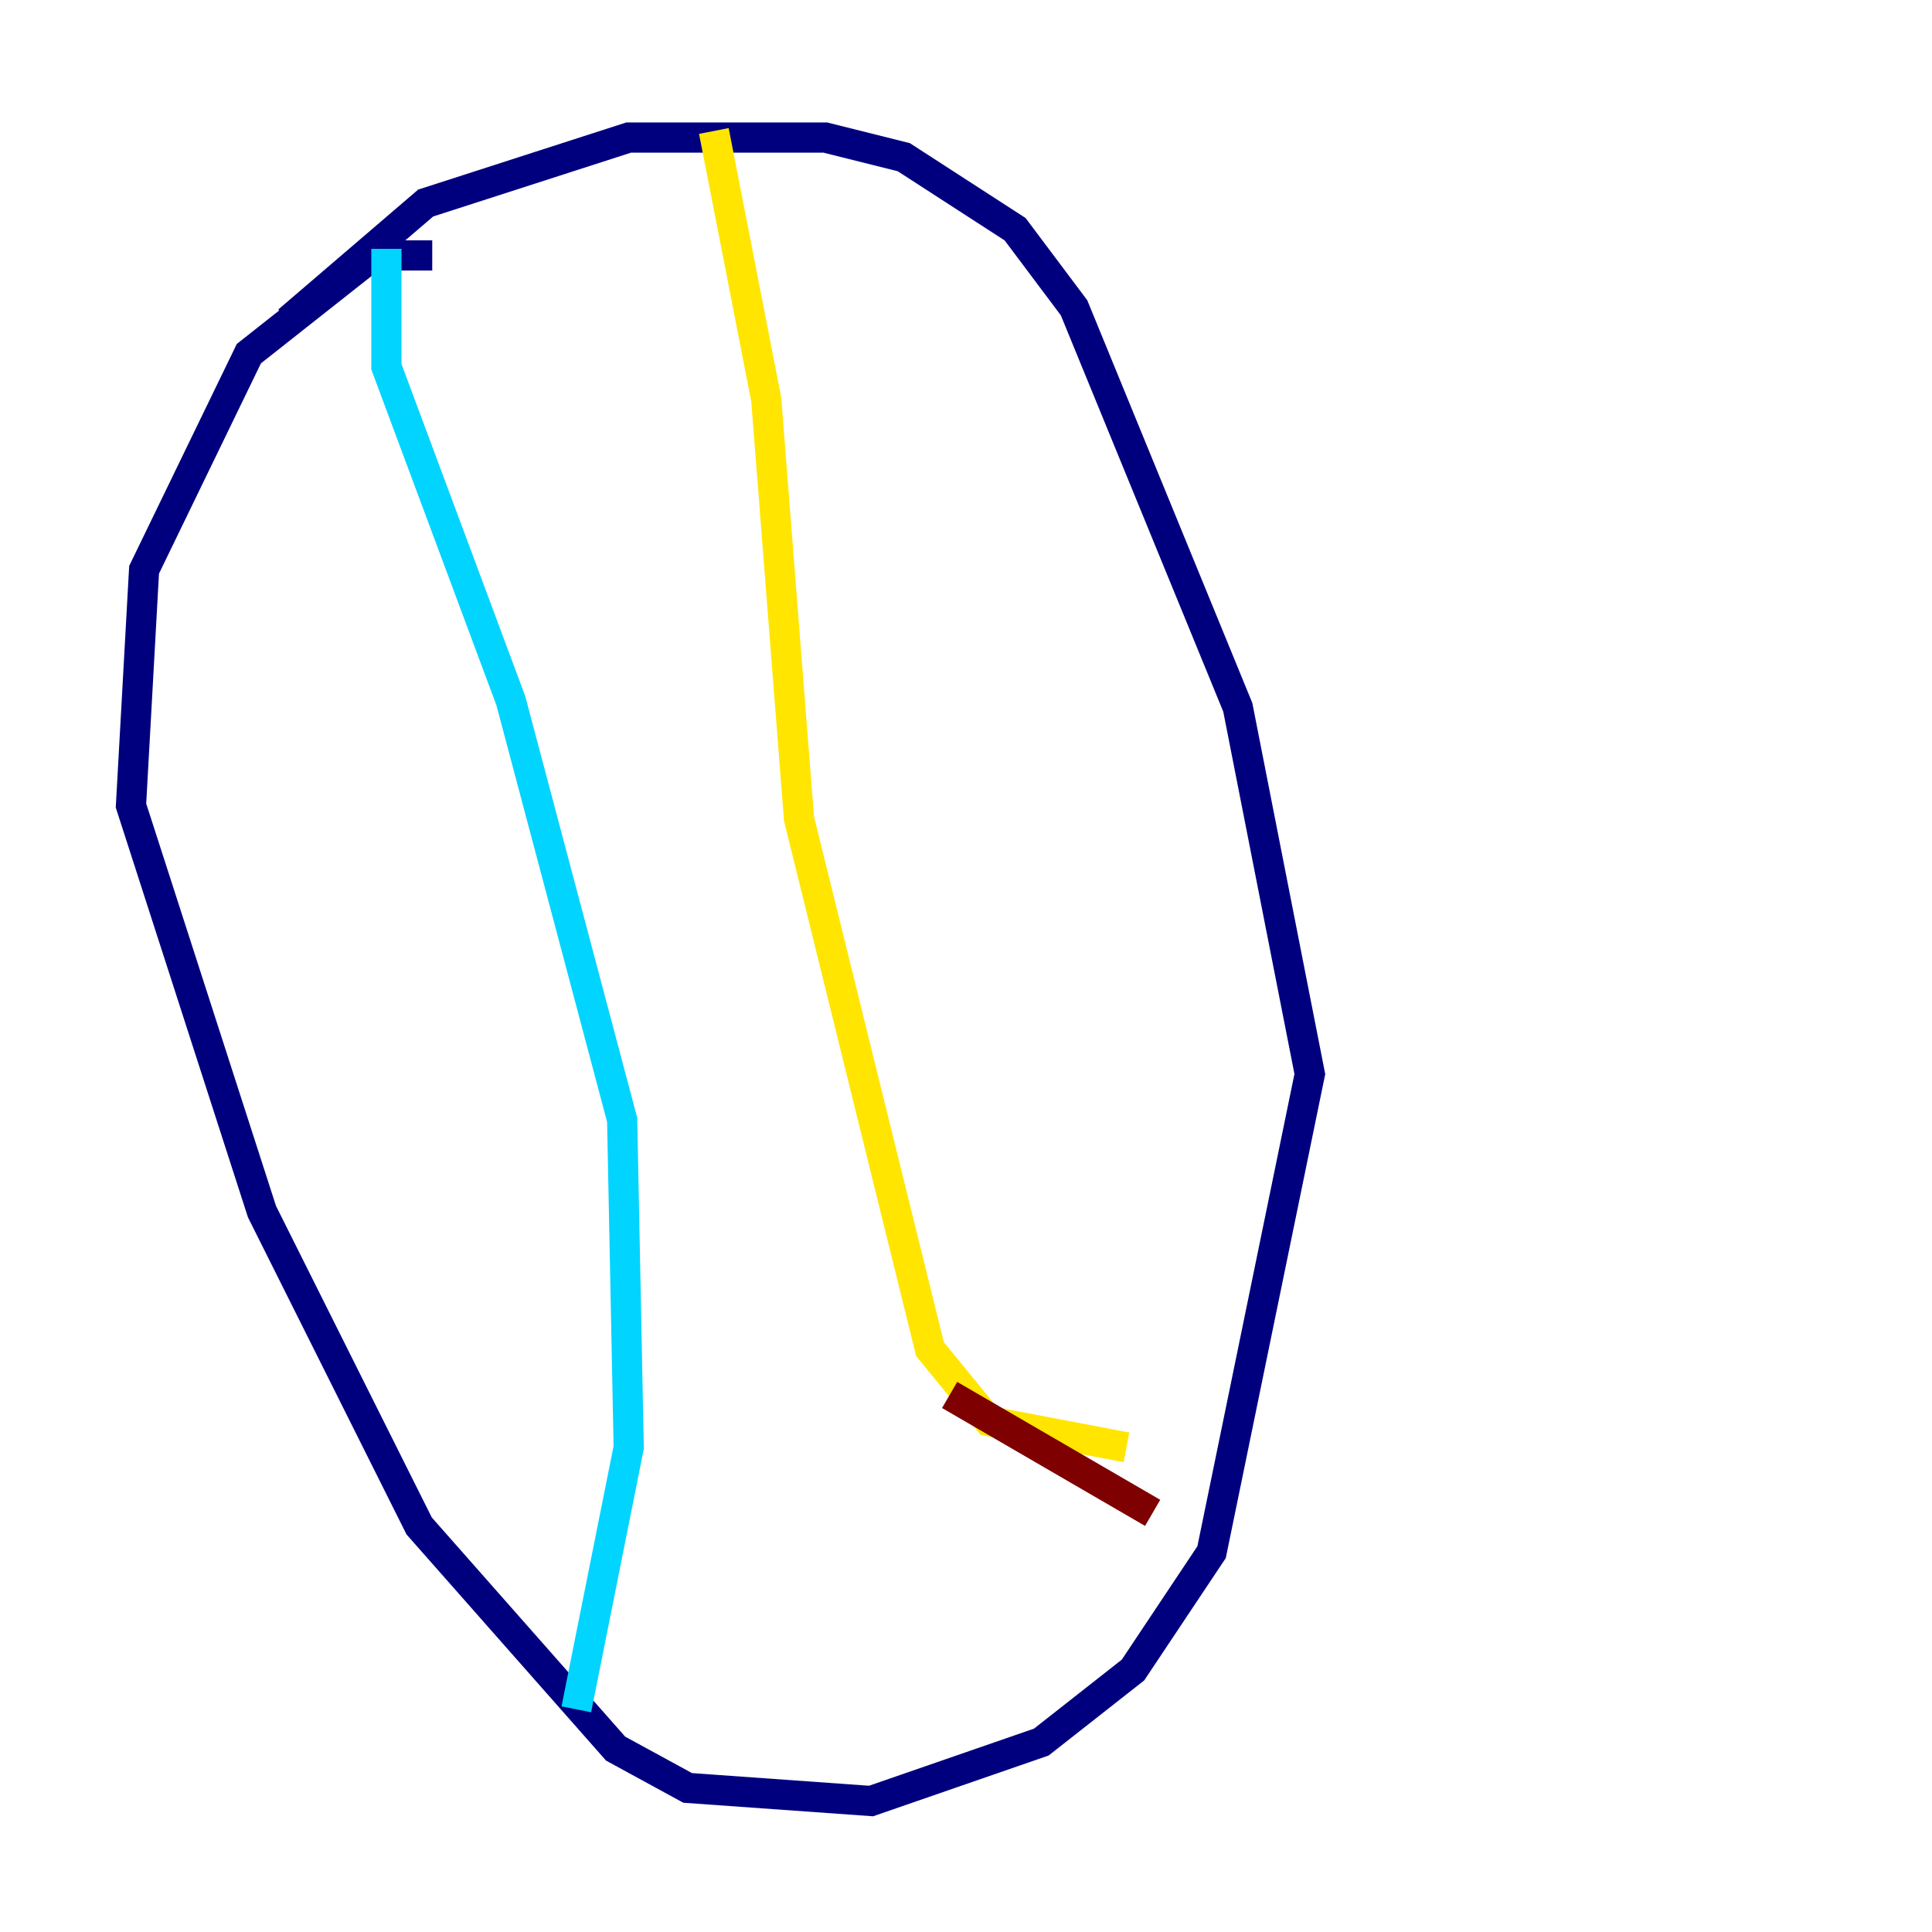 <?xml version="1.0" encoding="utf-8" ?>
<svg baseProfile="tiny" height="128" version="1.2" viewBox="0,0,128,128" width="128" xmlns="http://www.w3.org/2000/svg" xmlns:ev="http://www.w3.org/2001/xml-events" xmlns:xlink="http://www.w3.org/1999/xlink"><defs /><polyline fill="none" points="28.637,16.922 24.732,16.922 16.488,23.43 9.546,37.749 8.678,53.37 17.356,80.271 27.77,101.098 40.786,115.851 45.559,118.454 57.709,119.322 68.99,115.417 75.064,110.644 80.271,102.834 86.78,71.159 82.007,46.861 71.159,20.393 67.254,15.186 59.878,10.414 54.671,9.112 41.654,9.112 28.203,13.451 19.091,21.261" stroke="#00007f" stroke-width="2" /><polyline fill="none" points="25.6,16.488 25.6,24.298 33.844,46.427 41.22,74.197 41.654,95.891 38.183,113.248" stroke="#00d4ff" stroke-width="2" /><polyline fill="none" points="47.295,8.678 50.766,26.468 52.936,54.237 61.614,89.383 65.519,94.156 74.63,95.891" stroke="#ffe500" stroke-width="2" /><polyline fill="none" points="62.915,92.42 76.366,100.231" stroke="#7f0000" stroke-width="2" /></svg>